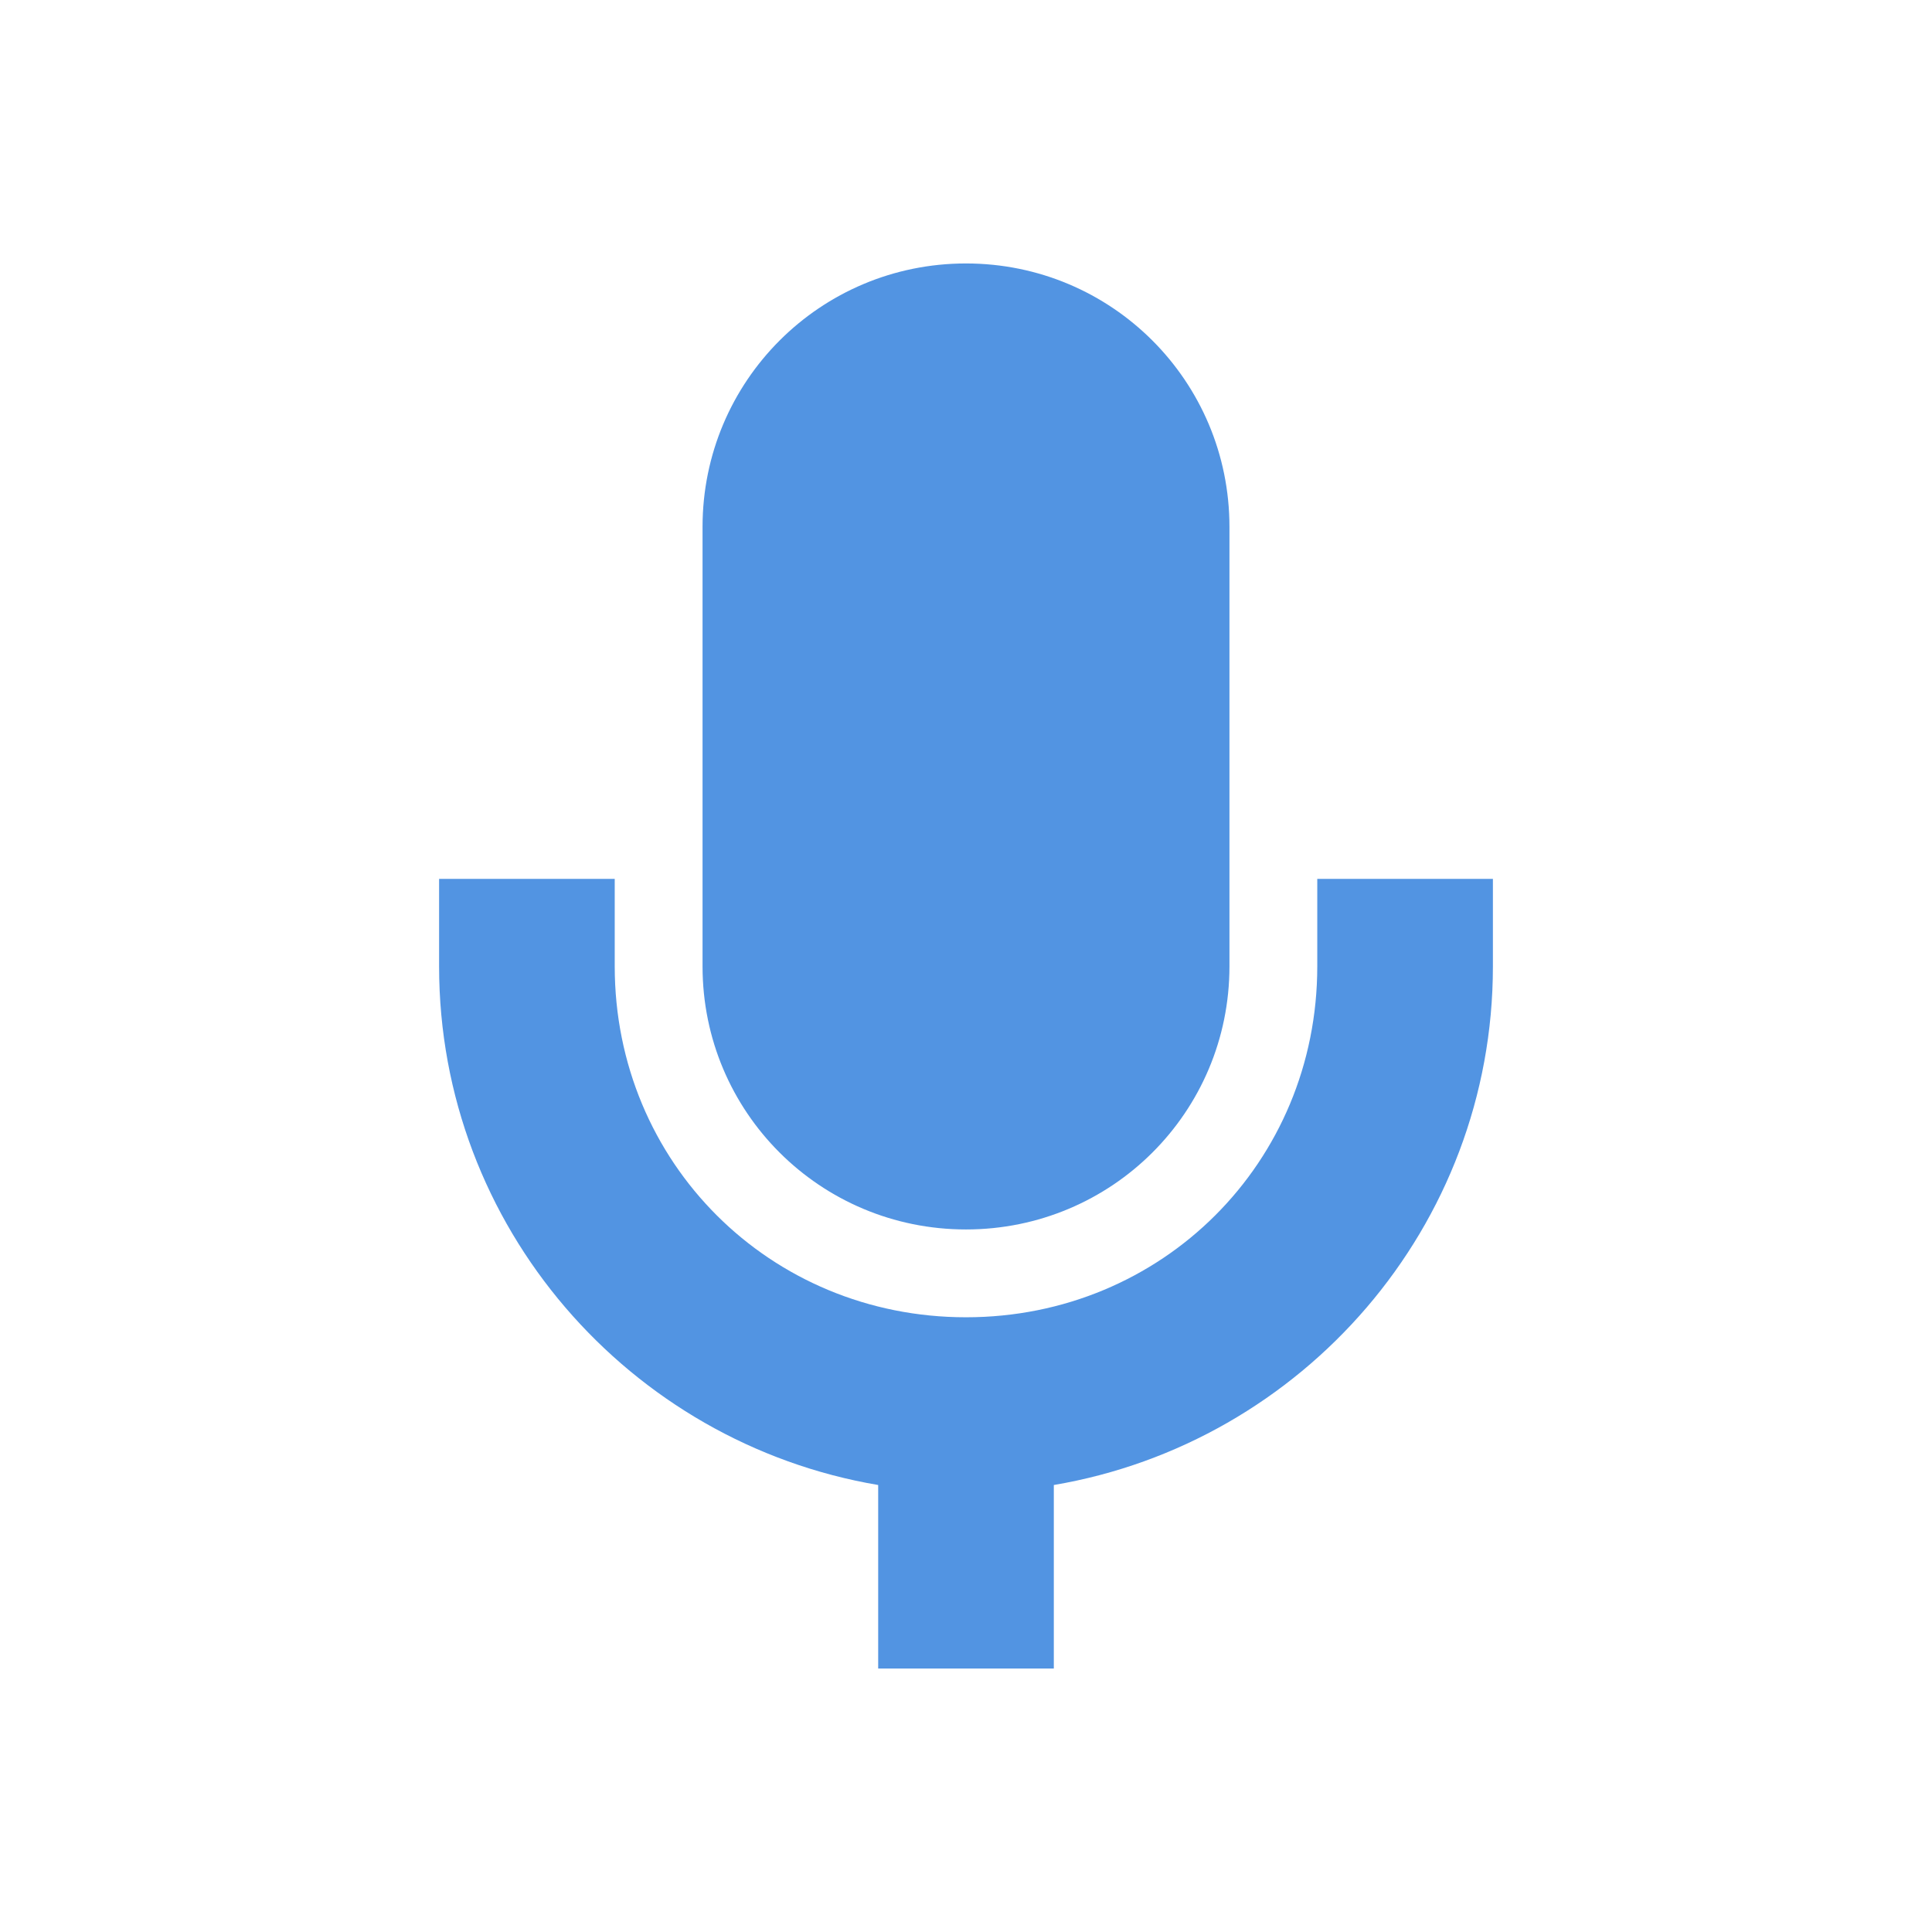 <?xml version="1.0" encoding="UTF-8"?>
<svg xmlns="http://www.w3.org/2000/svg" xmlns:xlink="http://www.w3.org/1999/xlink" width="22" height="22" viewBox="0 0 22 22">
<path fill-rule="nonzero" fill="rgb(32.157%, 58.039%, 88.627%)" fill-opacity="1" d="M 11 3 C 9.34 3 8 4.34 8 6 L 8 11.004 C 8 12.664 9.34 14 11 14 C 12.66 14 14 12.664 14 11.004 L 14 6 C 14 4.34 12.66 3 11 3 Z M 5 10.008 L 5 11.004 C 5 13.969 7.168 16.43 10 16.91 L 10 19 L 12 19 L 12 16.91 C 14.832 16.43 17 13.969 17 11.004 L 17 10.008 L 15 10.008 L 15 11.004 C 15 13.238 13.234 15 11 15 C 8.766 15 7 13.238 7 11.004 L 7 10.008 Z M 5 10.008 "/>
</svg>
